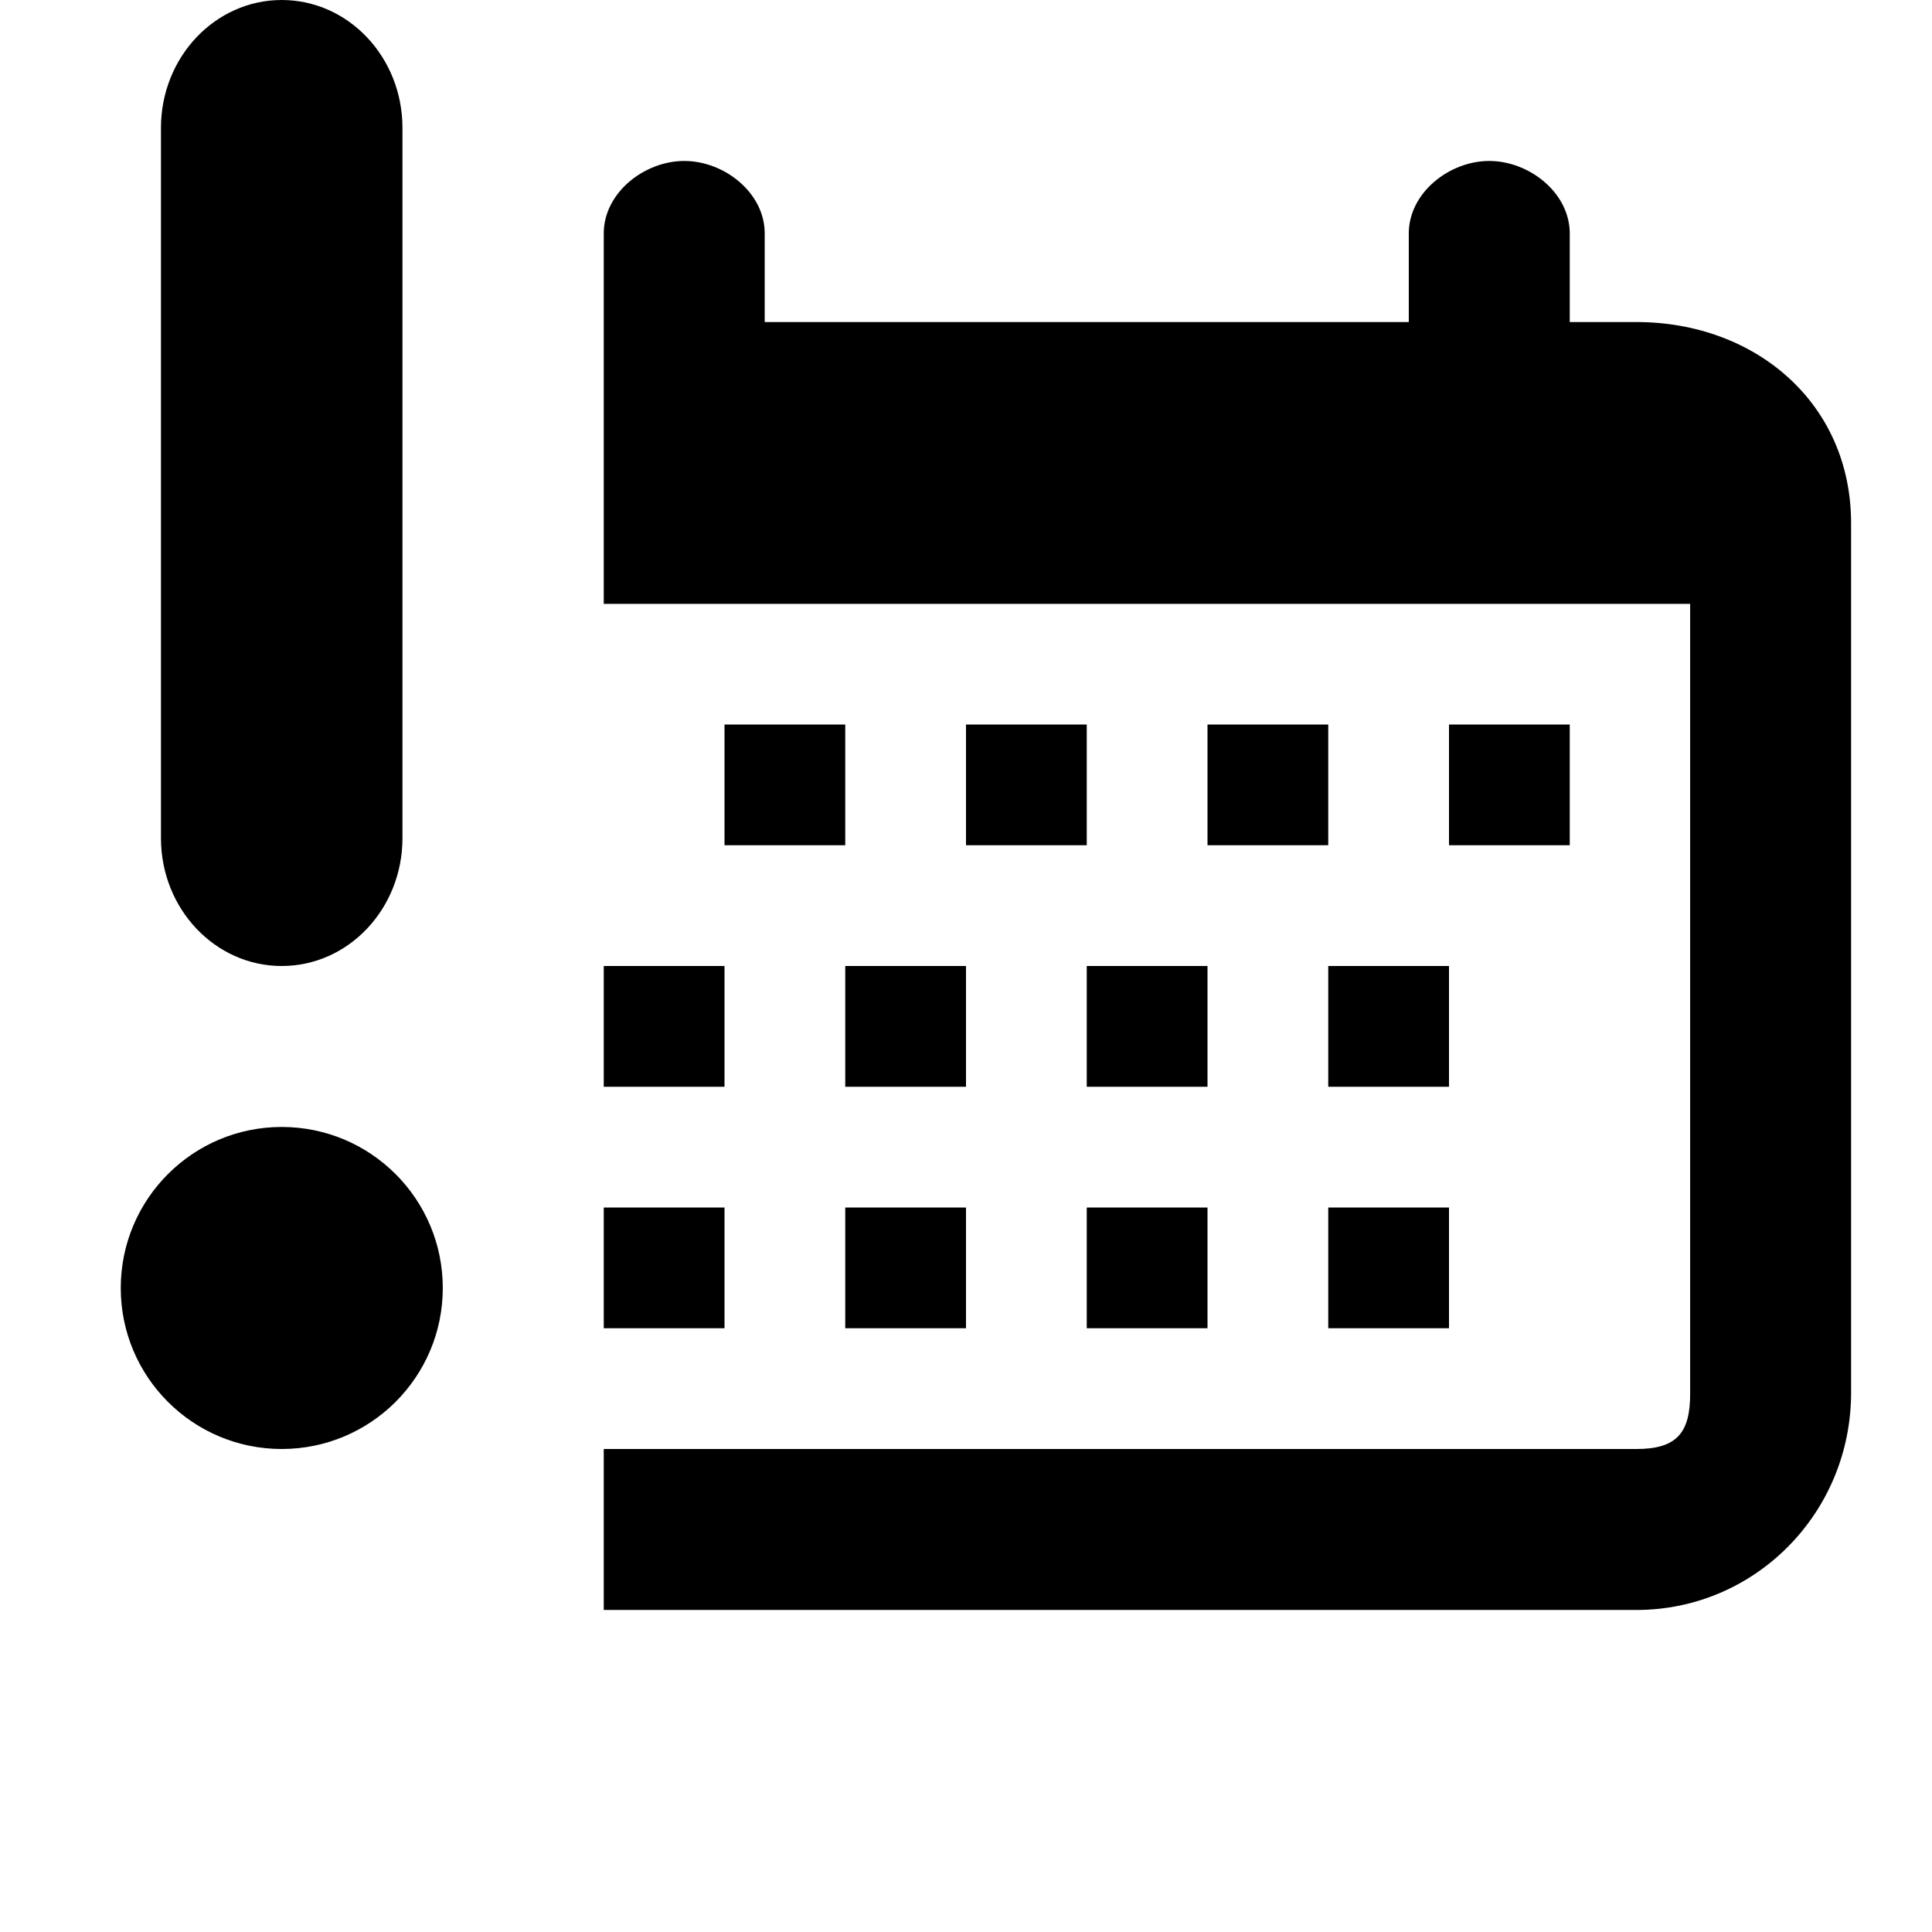 <!-- eslint-disable max-len -->
<svg viewBox="0 0 16 16">
    <path d="M3.333 1.059C3.333 0.474 2.886 0 2.333 0C1.781 0 1.333 0.474 1.333 1.059L1.333 6.941C1.333 7.526 1.781 8 2.333 8C2.886 8 3.333 7.526 3.333 6.941V1.059Z M3.667 10.667C3.667 11.403 3.07 12 2.333 12C1.597 12 1 11.403 1 10.667C1 9.93 1.597 9.333 2.333 9.333C3.07 9.333 3.667 9.93 3.667 10.667Z M9 6H8V7H9V6Z M7 8H8V9H7V8Z M8 10H7V11H8V10Z M10 6H11V7H10V6Z M13 6H12V7H13V6Z M9 8H10V9H9V8Z M10 10H9V11H10V10Z M11 8H12V9H11V8Z M12 10H11V11H12V10Z M5 13.333H13.552C14.536 13.333 15.33 12.529 15.33 11.533V4.333C15.33 3.337 14.536 2.667 13.552 2.667H13V1.933C13 1.597 12.665 1.333 12.333 1.333C12.002 1.333 11.667 1.597 11.667 1.933V2.667H6.333V1.933C6.333 1.597 5.999 1.333 5.667 1.333C5.335 1.333 5 1.597 5 1.933V5.001H13.997V11.533C14 11.869 13.884 12 13.552 12H5V13.333Z M7 6H6V7H7V6Z M5 8H6V9H5V8Z M6 10H5V11H6V10Z" />
</svg>
